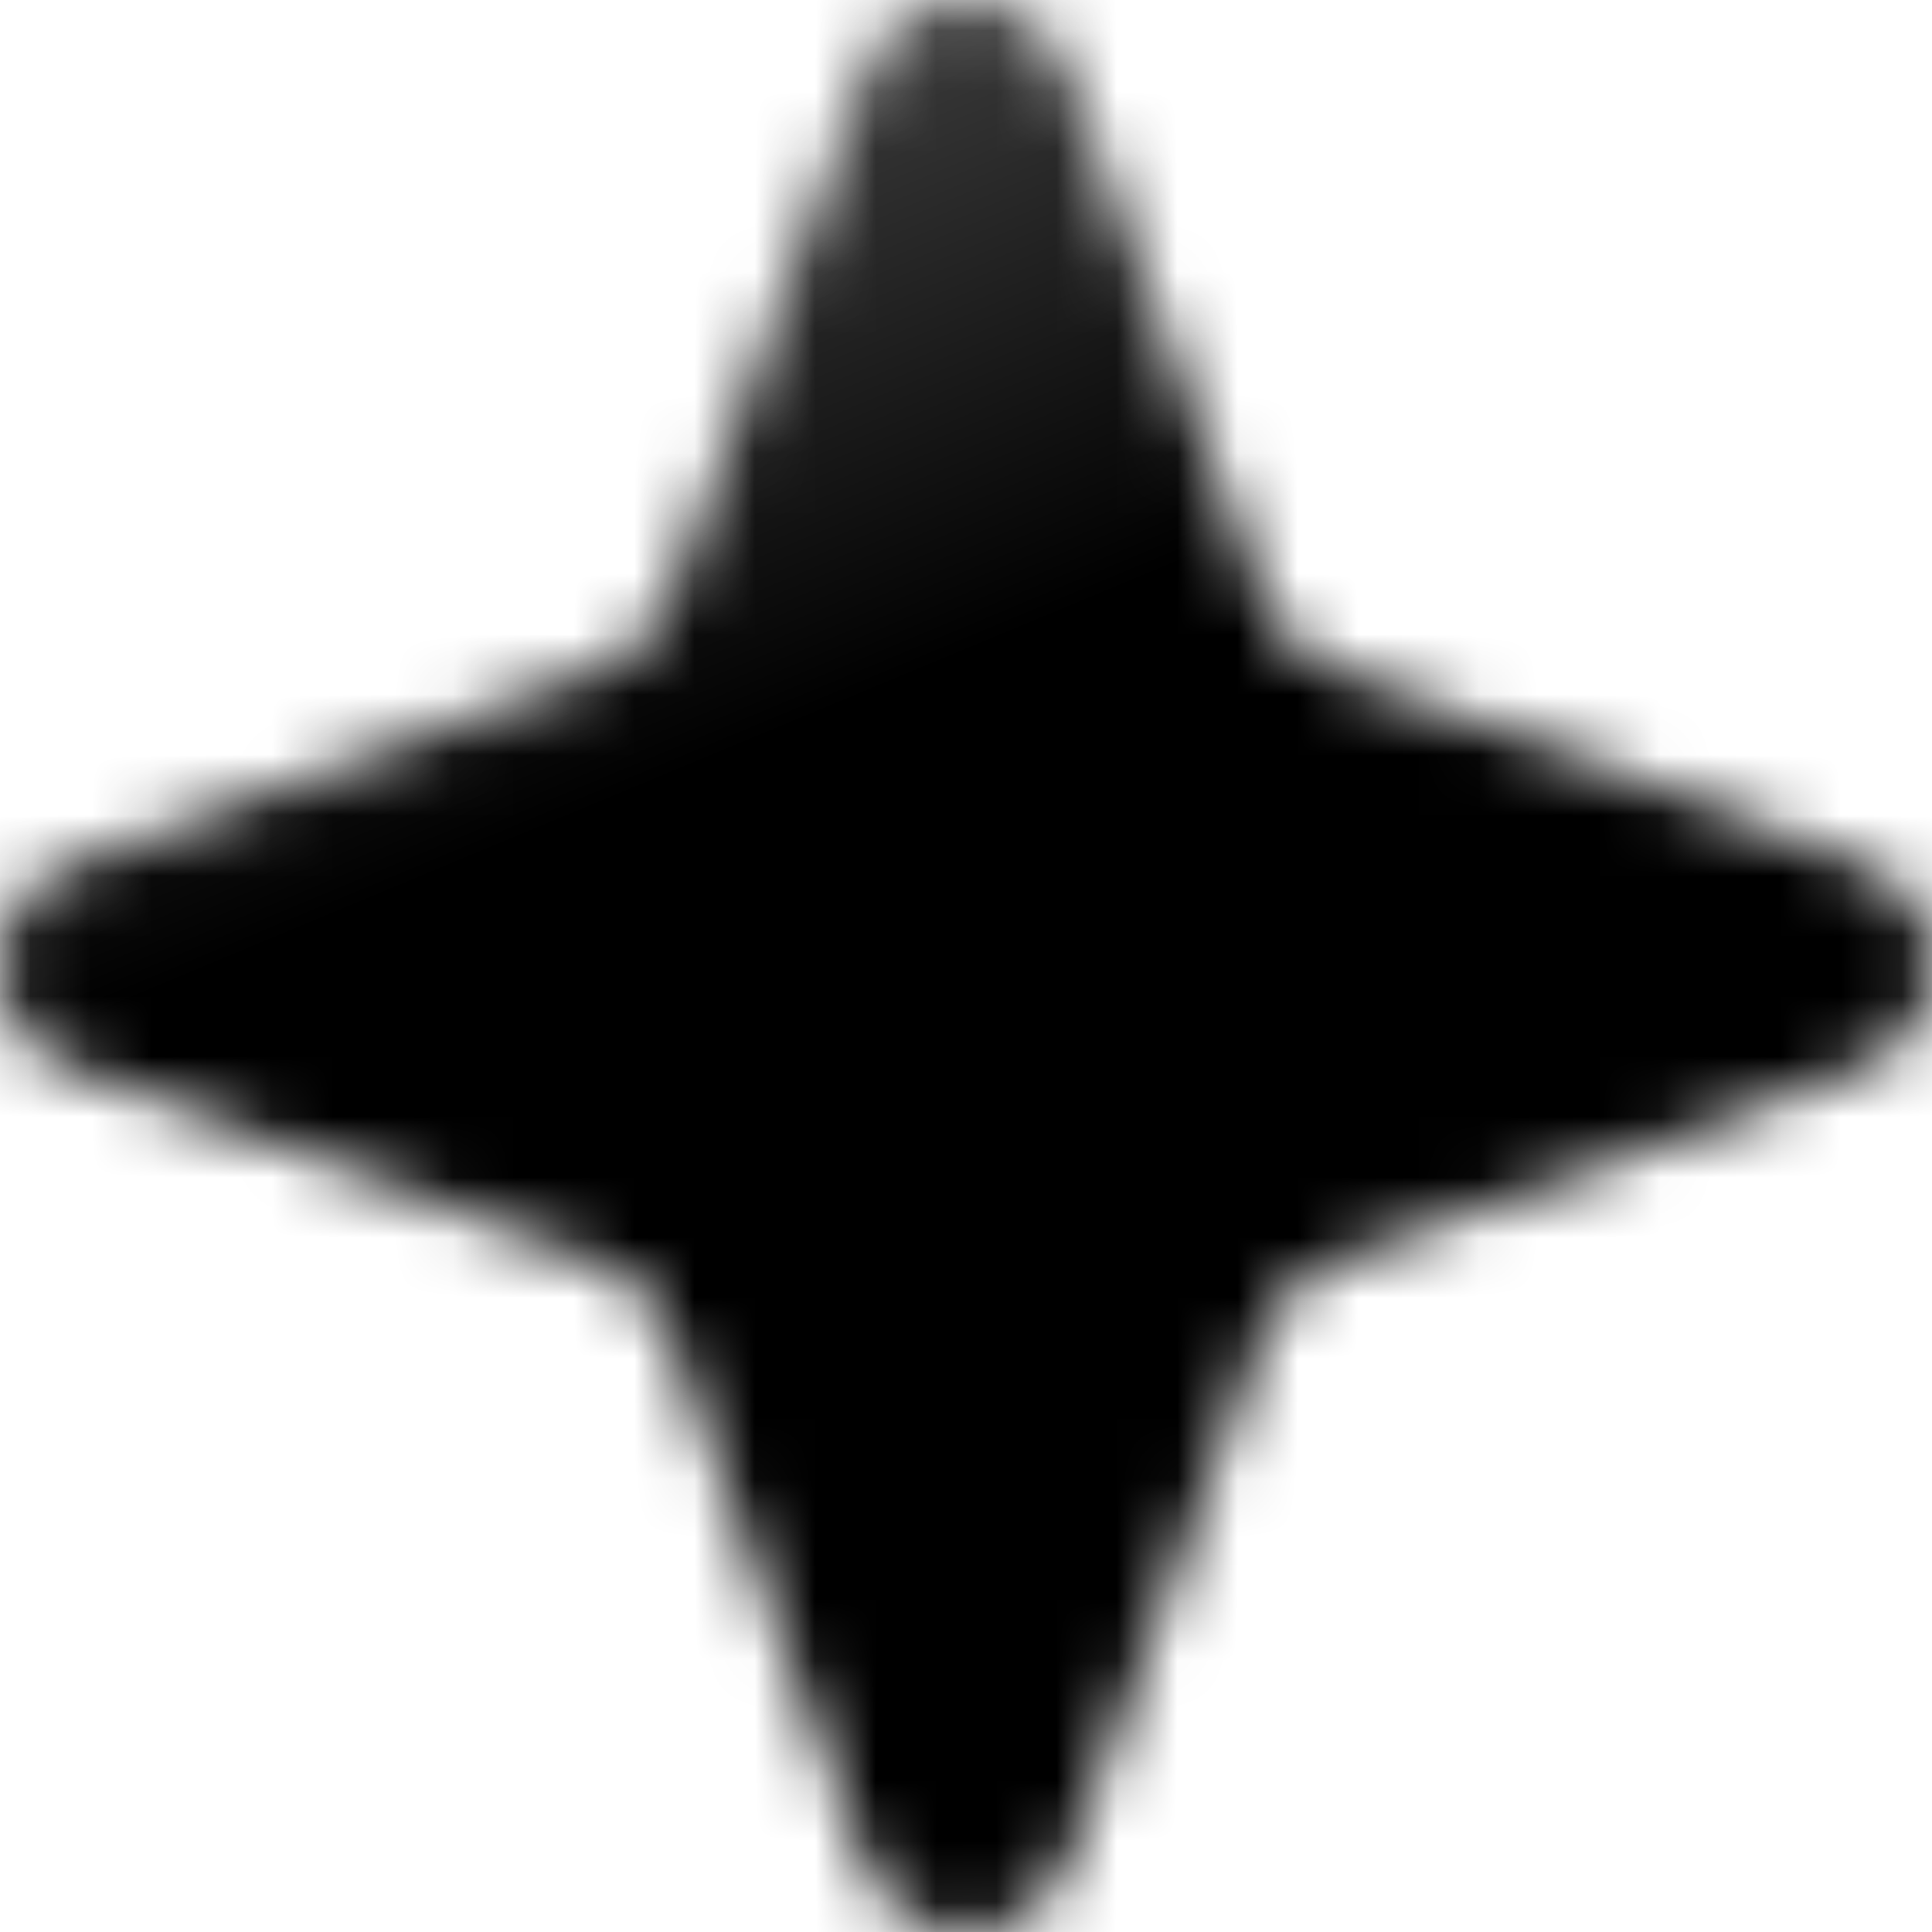 <svg width="32" height="32" viewBox="0 0 32 32" fill="none" xmlns="http://www.w3.org/2000/svg">
<g filter="url(#filter0_ii_194_45)">
<mask id="mask0_194_45" style="mask-type:alpha" maskUnits="userSpaceOnUse" x="0" y="0" width="32" height="32">
<path d="M14.308 1.178C14.889 -0.393 17.111 -0.393 17.692 1.178L20.951 9.984C21.133 10.477 21.523 10.867 22.017 11.049L30.822 14.308C32.393 14.889 32.393 17.111 30.822 17.692L22.017 20.951C21.523 21.133 21.133 21.523 20.951 22.017L17.692 30.822C17.111 32.393 14.889 32.393 14.308 30.822L11.049 22.017C10.867 21.523 10.477 21.133 9.984 20.951L1.178 17.692C-0.393 17.111 -0.393 14.889 1.178 14.308L9.984 11.049C10.477 10.867 10.867 10.477 11.049 9.984L14.308 1.178Z" fill="white"/>
</mask>
<g mask="url(#mask0_194_45)">
<rect y="-5.953" width="38.08" height="38.08" fill="url(#paint0_linear_194_45)"/>
</g>
</g>
<defs>
<filter id="filter0_ii_194_45" x="-6" y="-6" width="42" height="42" filterUnits="userSpaceOnUse" color-interpolation-filters="sRGB">
<feFlood flood-opacity="0" result="BackgroundImageFix"/>
<feBlend mode="normal" in="SourceGraphic" in2="BackgroundImageFix" result="shape"/>
<feColorMatrix in="SourceAlpha" type="matrix" values="0 0 0 0 0 0 0 0 0 0 0 0 0 0 0 0 0 0 127 0" result="hardAlpha"/>
<feOffset dx="-6" dy="-6"/>
<feGaussianBlur stdDeviation="4"/>
<feComposite in2="hardAlpha" operator="arithmetic" k2="-1" k3="1"/>
<feColorMatrix type="matrix" values="0 0 0 0 0 0 0 0 0 0 0 0 0 0 0 0 0 0 0.2 0"/>
<feBlend mode="normal" in2="shape" result="effect1_innerShadow_194_45"/>
<feColorMatrix in="SourceAlpha" type="matrix" values="0 0 0 0 0 0 0 0 0 0 0 0 0 0 0 0 0 0 127 0" result="hardAlpha"/>
<feOffset dx="6" dy="6"/>
<feGaussianBlur stdDeviation="2"/>
<feComposite in2="hardAlpha" operator="arithmetic" k2="-1" k3="1"/>
<feColorMatrix type="matrix" values="0 0 0 0 1 0 0 0 0 1 0 0 0 0 1 0 0 0 0.25 0"/>
<feBlend mode="normal" in2="effect1_innerShadow_194_45" result="effect2_innerShadow_194_45"/>
</filter>
<linearGradient id="paint0_linear_194_45" x1="-6.667" y1="-26.667" x2="10" y2="13.333" gradientUnits="userSpaceOnUse">
<stop stop-color="white"/>
<stop offset="1"/>
</linearGradient>
</defs>
</svg>
